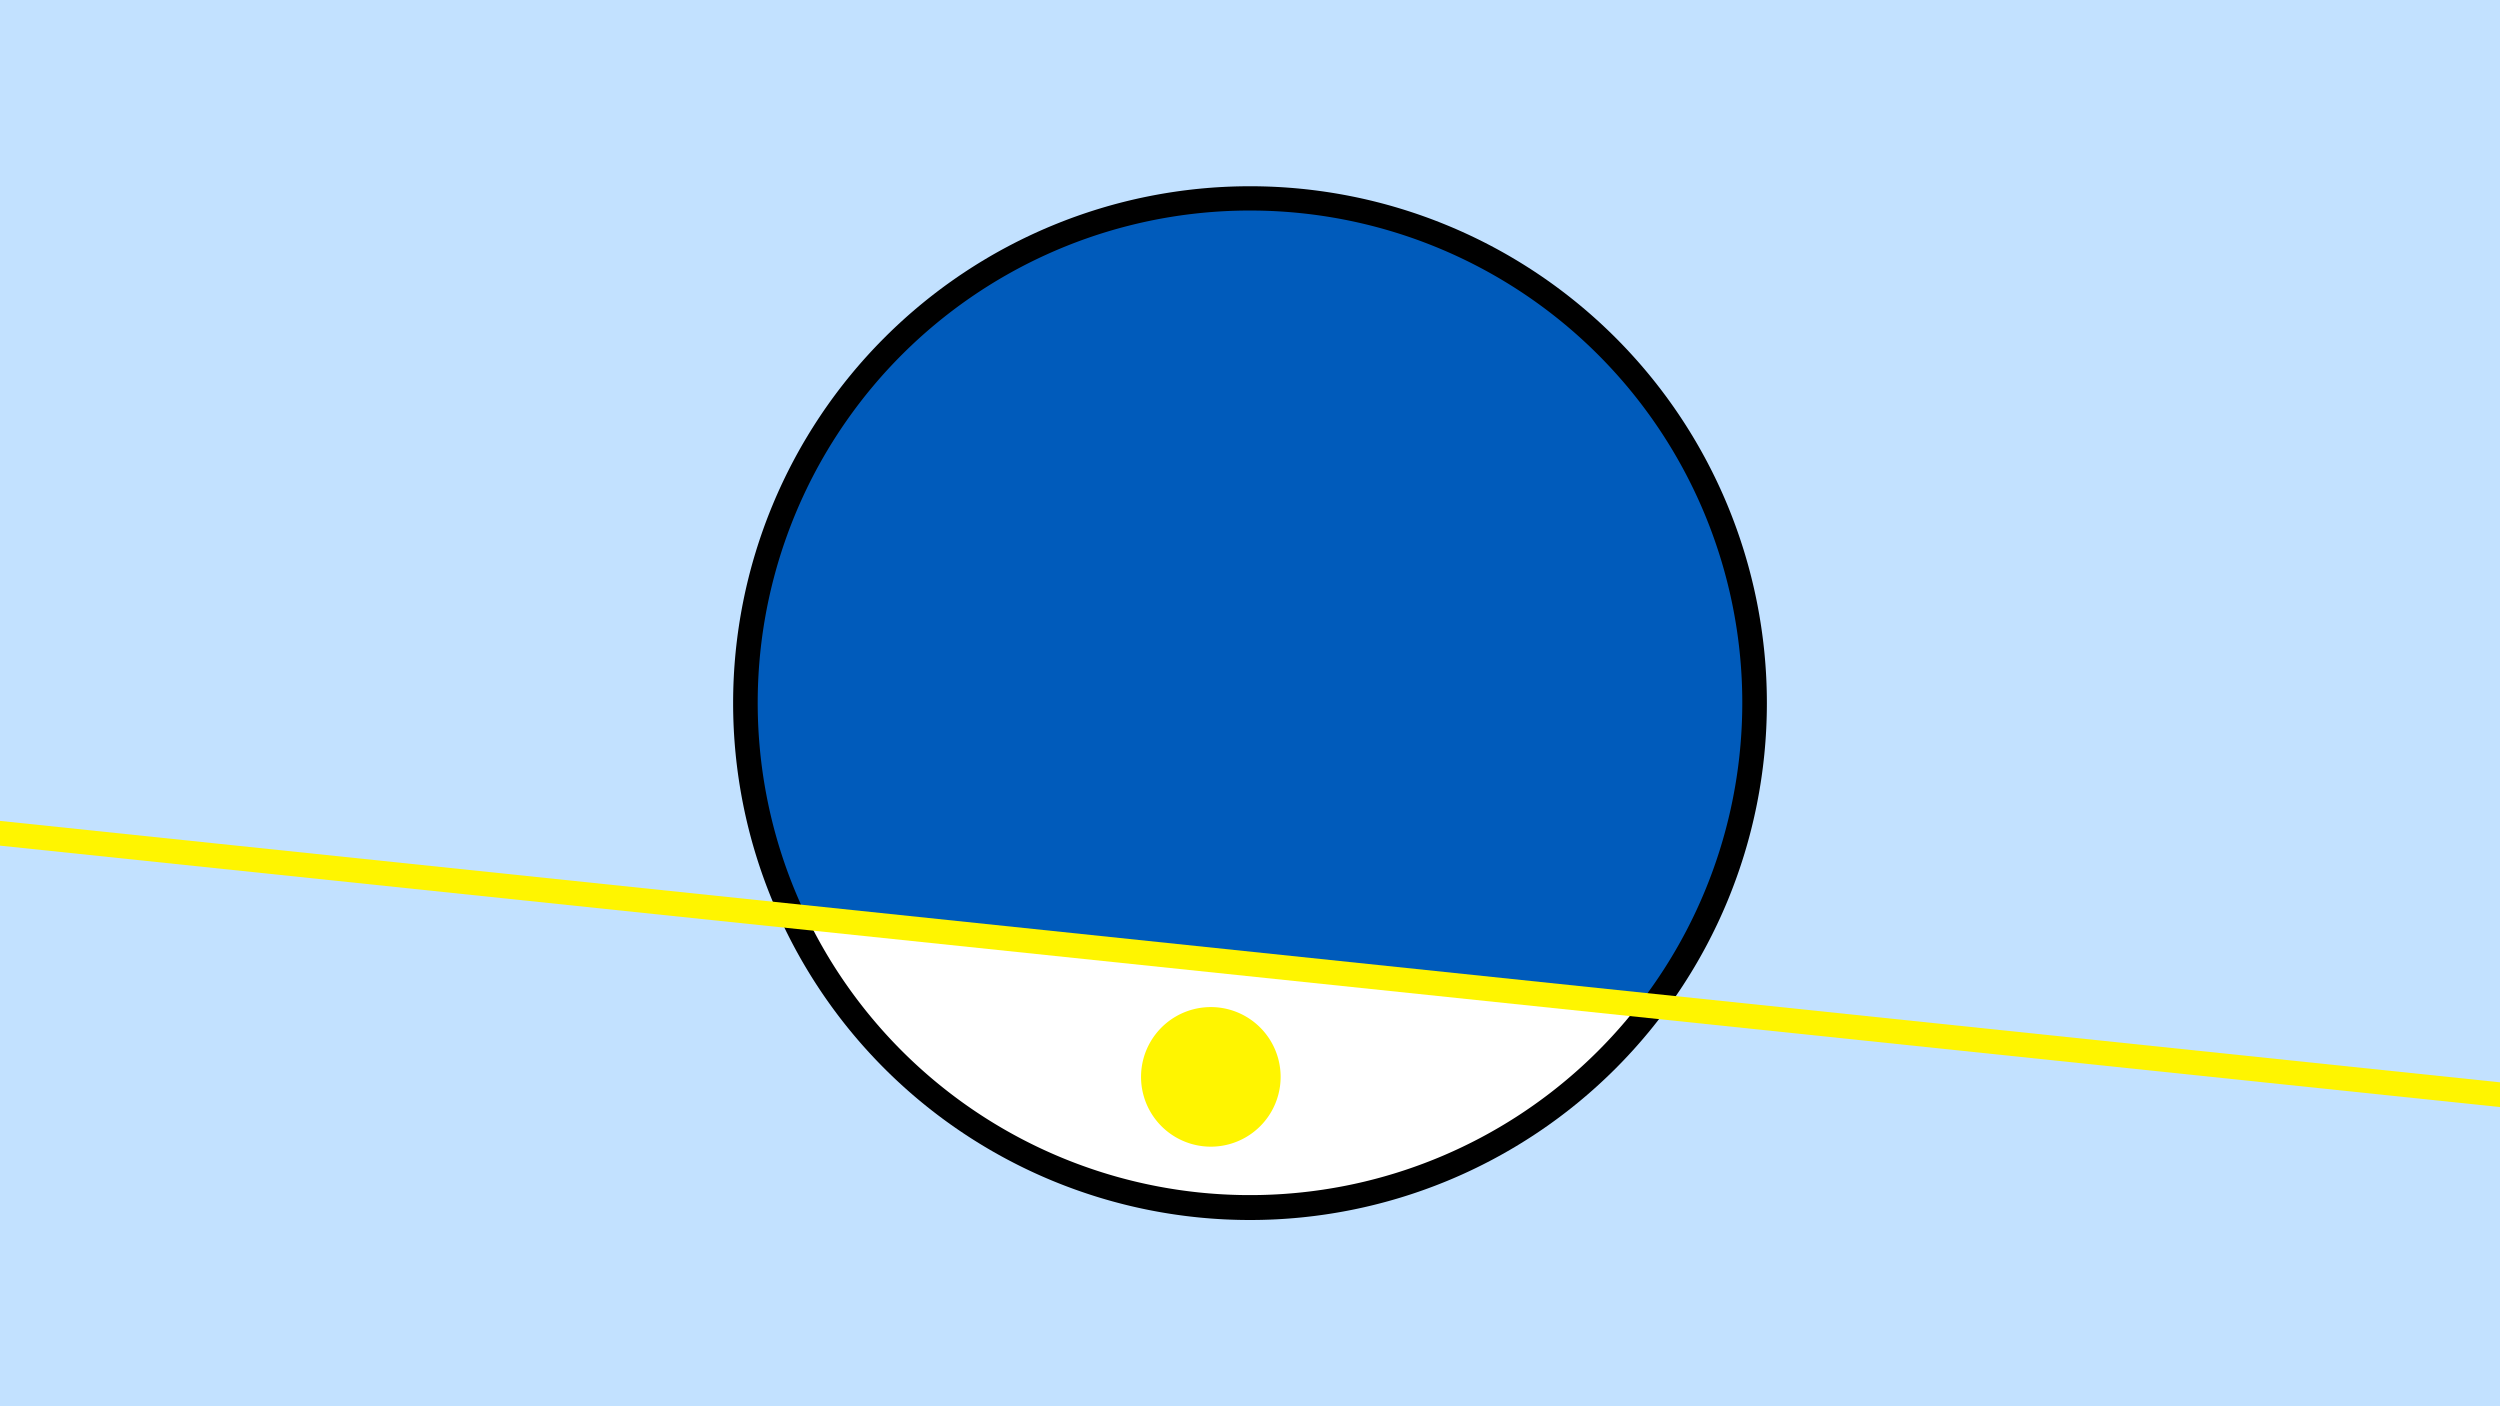 <svg width="1200" height="675" viewBox="-500 -500 1200 675" xmlns="http://www.w3.org/2000/svg"><path d="M-500-500h1200v675h-1200z" fill="#c2e1ff"/><path d="M100 85.6a248.1 248.1 0 1 1 0-496.2 248.1 248.1 0 0 1 0 496.2" fill="undefined"/><path d="M286.7-17.8a236.3 236.3 0 0 1-399.3-41.7z"  fill="#fff" /><path d="M286.7-17.8a236.3 236.3 0 1 0-399.3-41.7z"  fill="#005bbb" /><path d="M81.2 50.4a33.5 33.5 0 1 1 0-67 33.5 33.5 0 0 1 0 67" fill="#fff500"/><path d="M-510,-101.075L710,26.5" stroke-width="11.812" stroke="#fff500" /></svg>